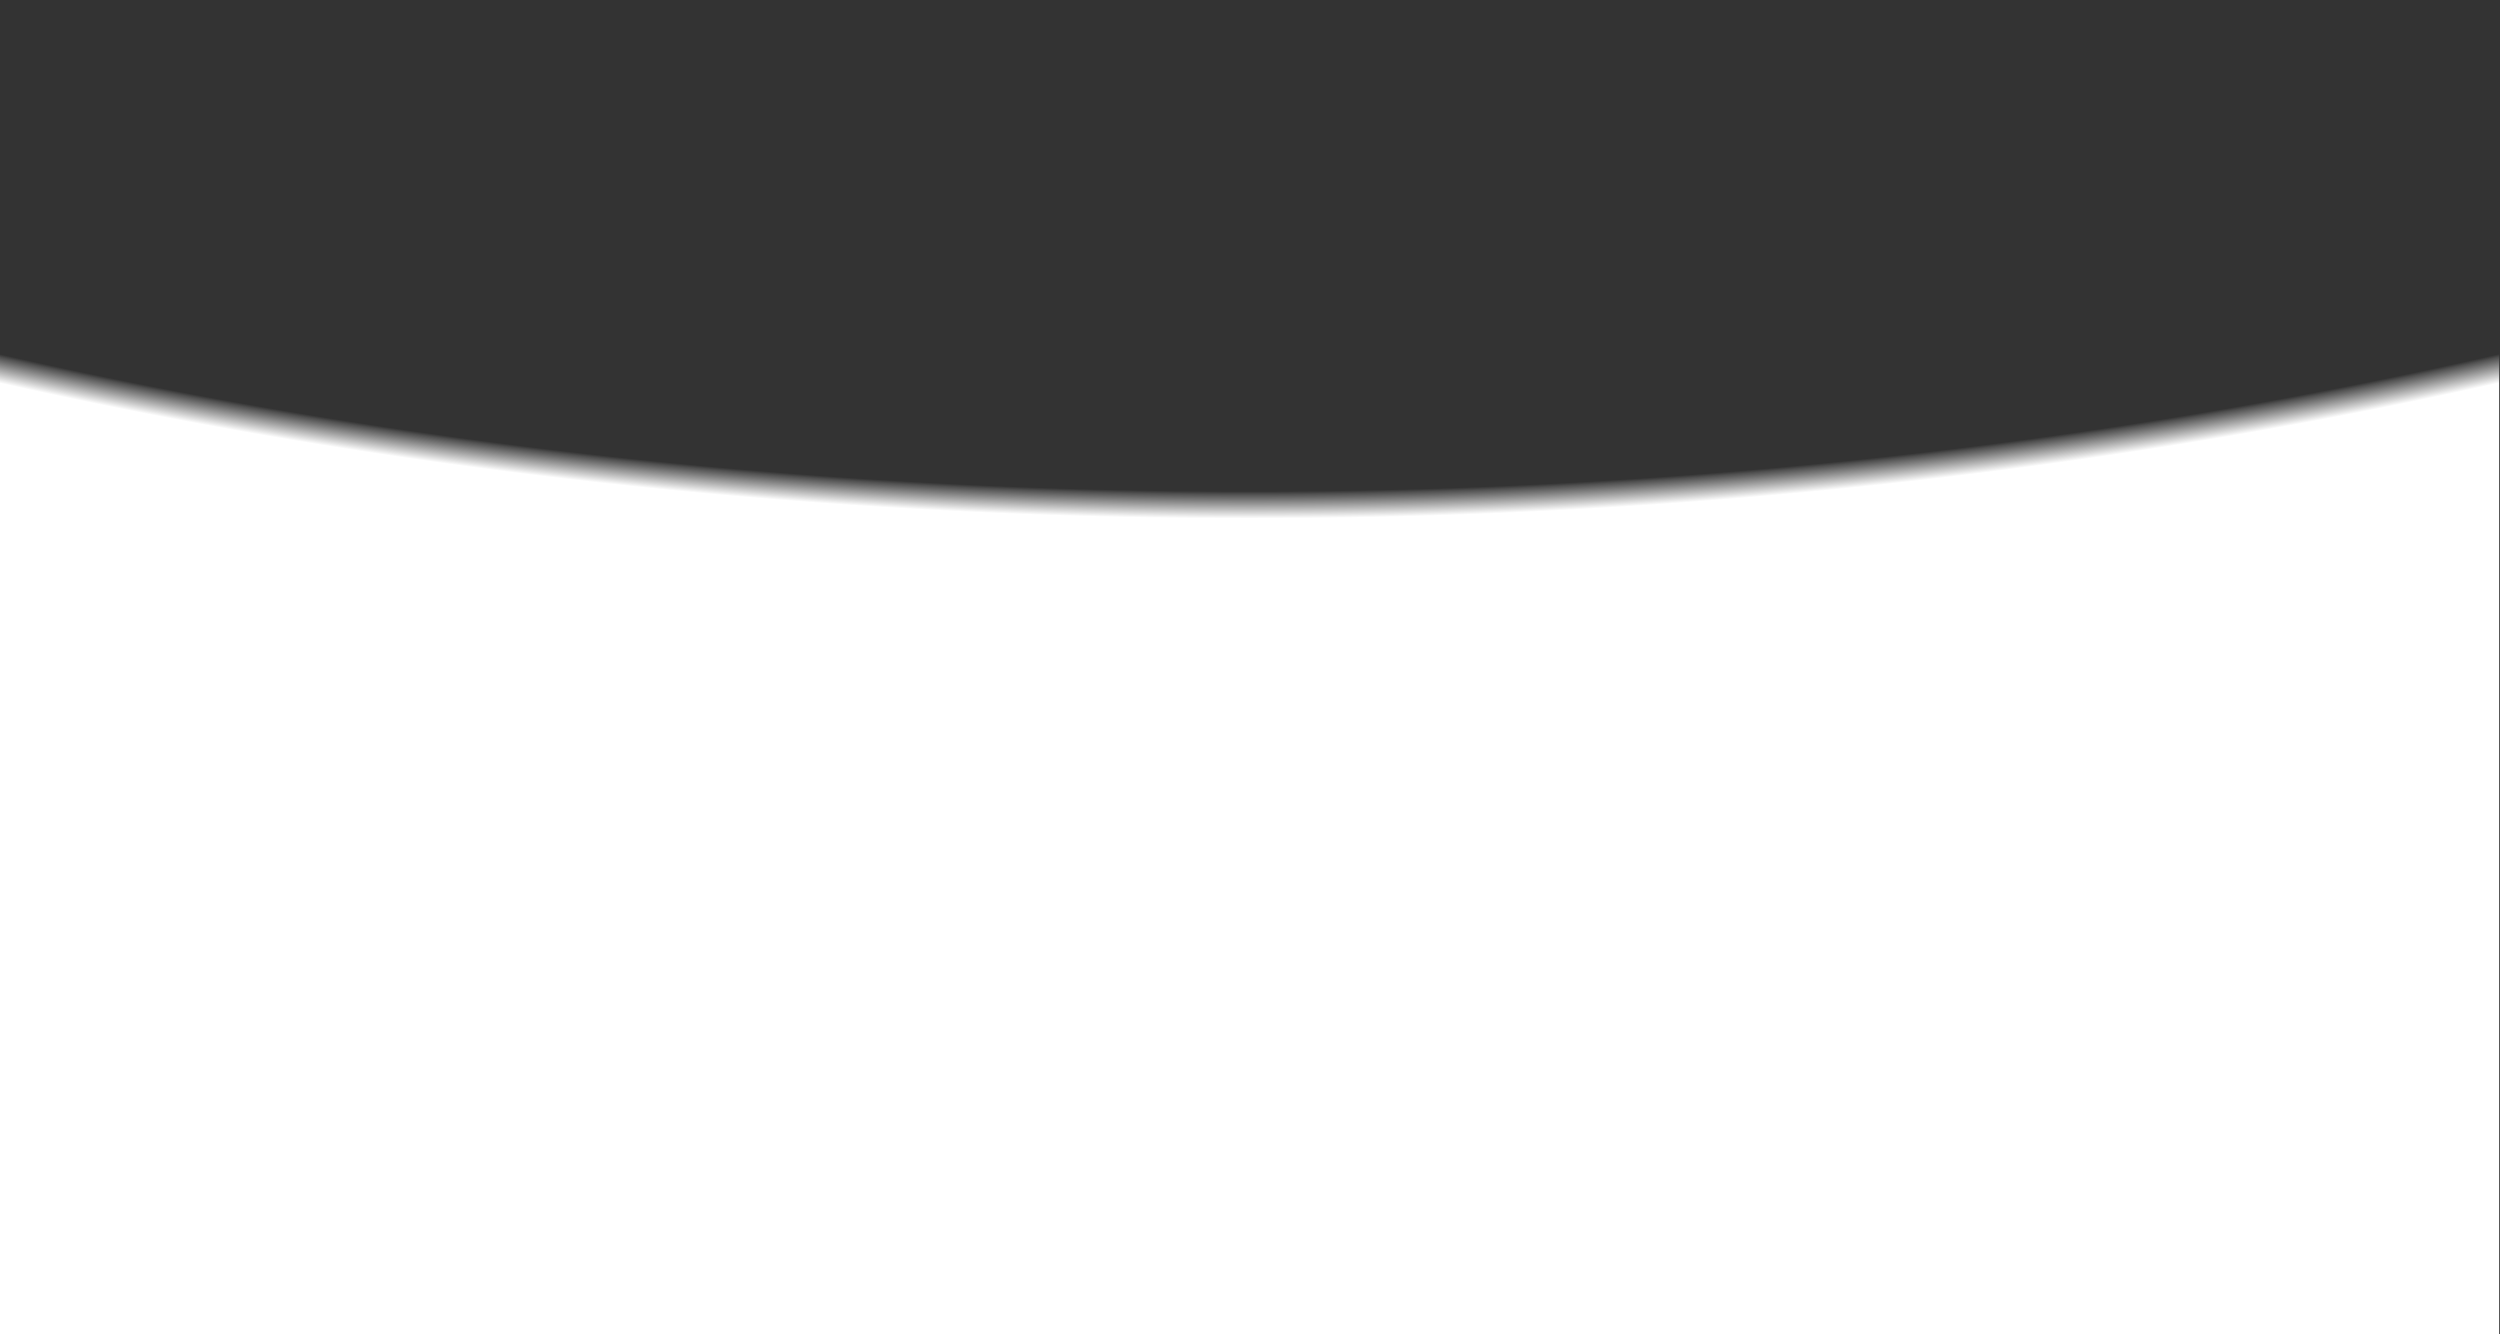 <?xml version="1.0" encoding="utf-8"?>
<!-- Generator: Adobe Illustrator 26.1.0, SVG Export Plug-In . SVG Version: 6.00 Build 0)  -->
<!DOCTYPE svg PUBLIC "-//W3C//DTD SVG 1.1//EN" "http://www.w3.org/Graphics/SVG/1.1/DTD/svg11.dtd">
<svg version="1.1" id="Capa_1" xmlns:x="http://ns.adobe.com/Extensibility/1.0/" xmlns:i="http://ns.adobe.com/AdobeIllustrator/10.0/" xmlns:graph="http://ns.adobe.com/Graphs/1.0/"
	 xmlns="http://www.w3.org/2000/svg" xmlns:xlink="http://www.w3.org/1999/xlink" x="0px" y="0px" viewBox="0 0 640 341.55"
	 style="enable-background:new 0 0 640 341.55;" xml:space="preserve">
<rect x="0" y="0" width="640" height="341.55" fill="#333333" stroke="none"/>
<style type="text/css">
	
		.st0{clip-path:url(#SVGID_00000111183959476828833920000013970701756204585379_);fill:url(#SVGID_00000054964809541632095340000000754406974906724514_);}
</style>
<g>
	<defs>
		<path id="SVGID_1_" d="M639.79,341.55h-640V15.51c0,0,109.79,68,319.5,68s320.5-68,320.5-68V341.55z"/>
	</defs>
	<clipPath id="SVGID_00000021113446889197957540000012496861833620454839_">
		<use xlink:href="#SVGID_1_"  style="overflow:visible;"/>
	</clipPath>
	
		<radialGradient id="SVGID_00000051356624363409601370000017213683573898880700_" cx="319.792" cy="-415.892" r="1295.183" gradientTransform="matrix(1 0 0 0.6 0 -166.357)" gradientUnits="userSpaceOnUse">
		<stop  offset="0.697" style="stop-color:#FFFFFF;stop-opacity:0"/>
		<stop  offset="0.698" style="stop-color:#FFFFFF;stop-opacity:0.141"/>
		<stop  offset="0.706" style="stop-color:#FFFFFF"/>
		<stop  offset="1" style="stop-color:#FFFFFF"/>
	</radialGradient>
	
		<rect x="-975.39" y="-1711.07" style="clip-path:url(#SVGID_00000021113446889197957540000012496861833620454839_);fill:url(#SVGID_00000051356624363409601370000017213683573898880700_);" width="2590.37" height="2590.37"/>
</g>
<g>
</g>
<g>
</g>
<g>
</g>
<g>
</g>
<g>
</g>
<g>
</g>
</svg>
